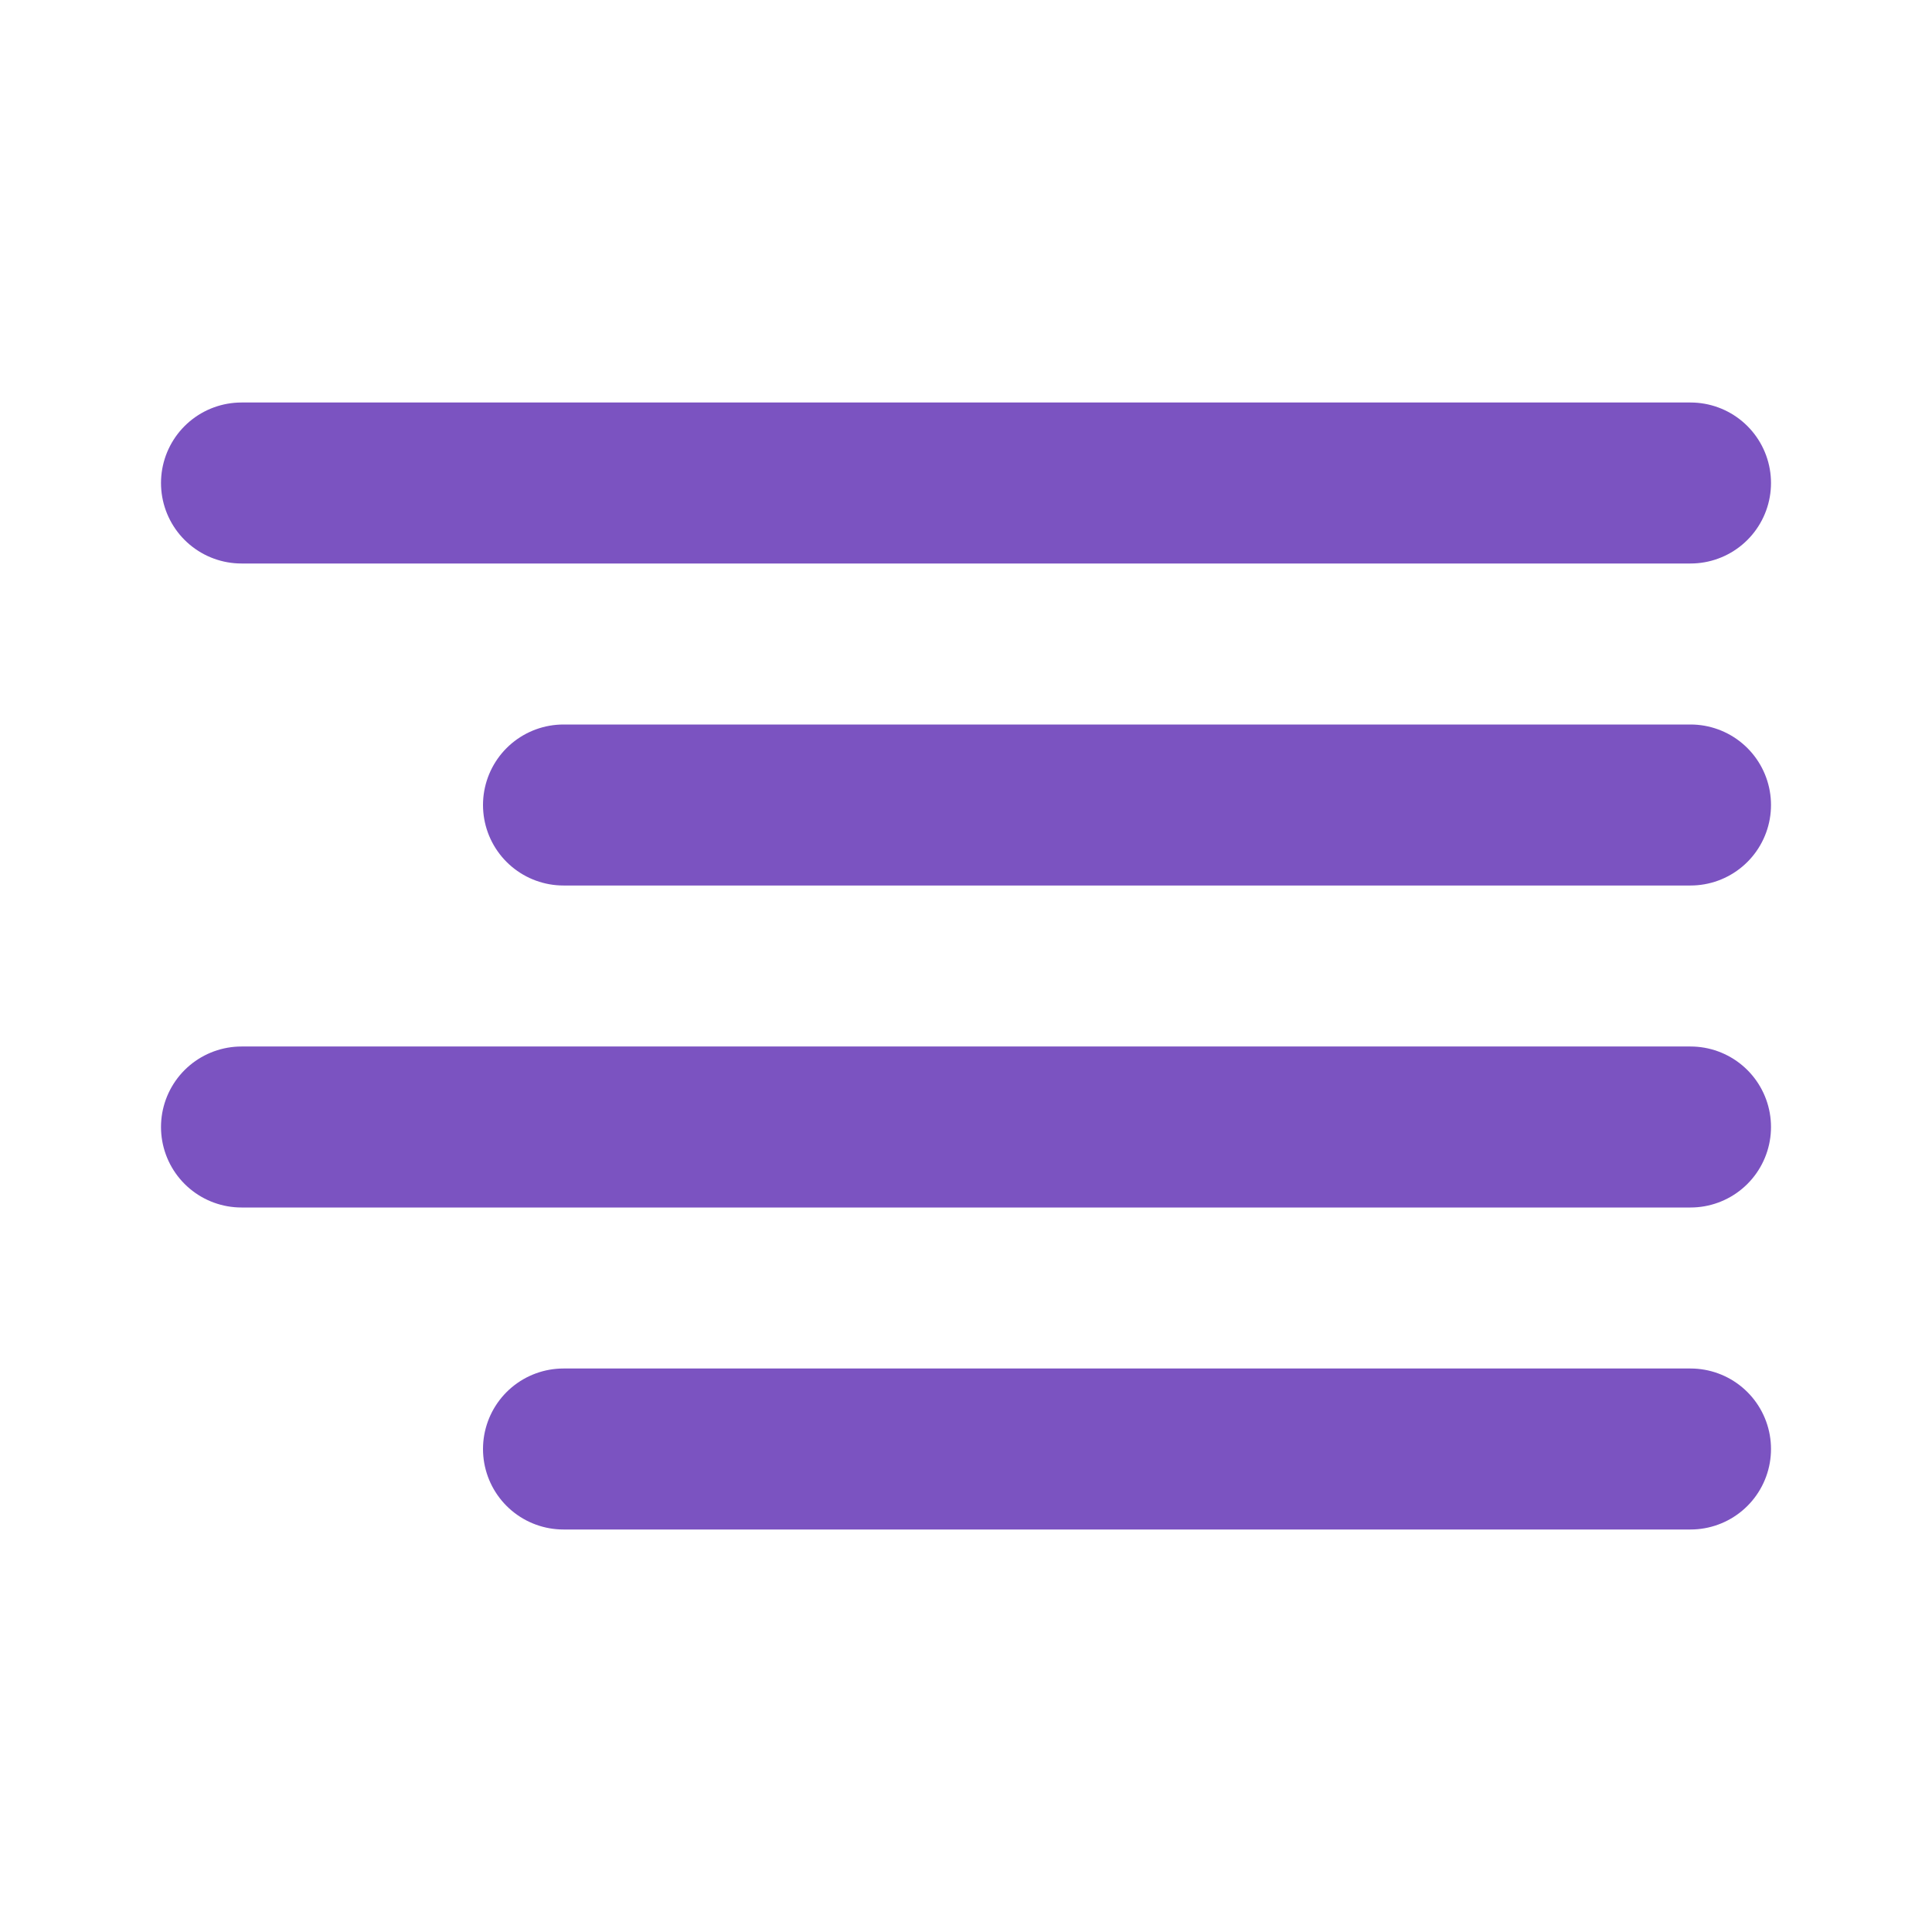 <svg width="24" height="24" viewBox="0 0 24 24" fill="none" xmlns="http://www.w3.org/2000/svg">
<path d="M21 18H7" stroke="#7B53C1" stroke-width="2" stroke-linecap="round" stroke-linejoin="round"/>
<path d="M21 14H3" stroke="#7B53C1" stroke-width="2" stroke-linecap="round" stroke-linejoin="round"/>
<path d="M21 10H7" stroke="#7B53C1" stroke-width="2" stroke-linecap="round" stroke-linejoin="round"/>
<path d="M21 6H3" stroke="#7B53C1" stroke-width="2" stroke-linecap="round" stroke-linejoin="round"/>
</svg>
